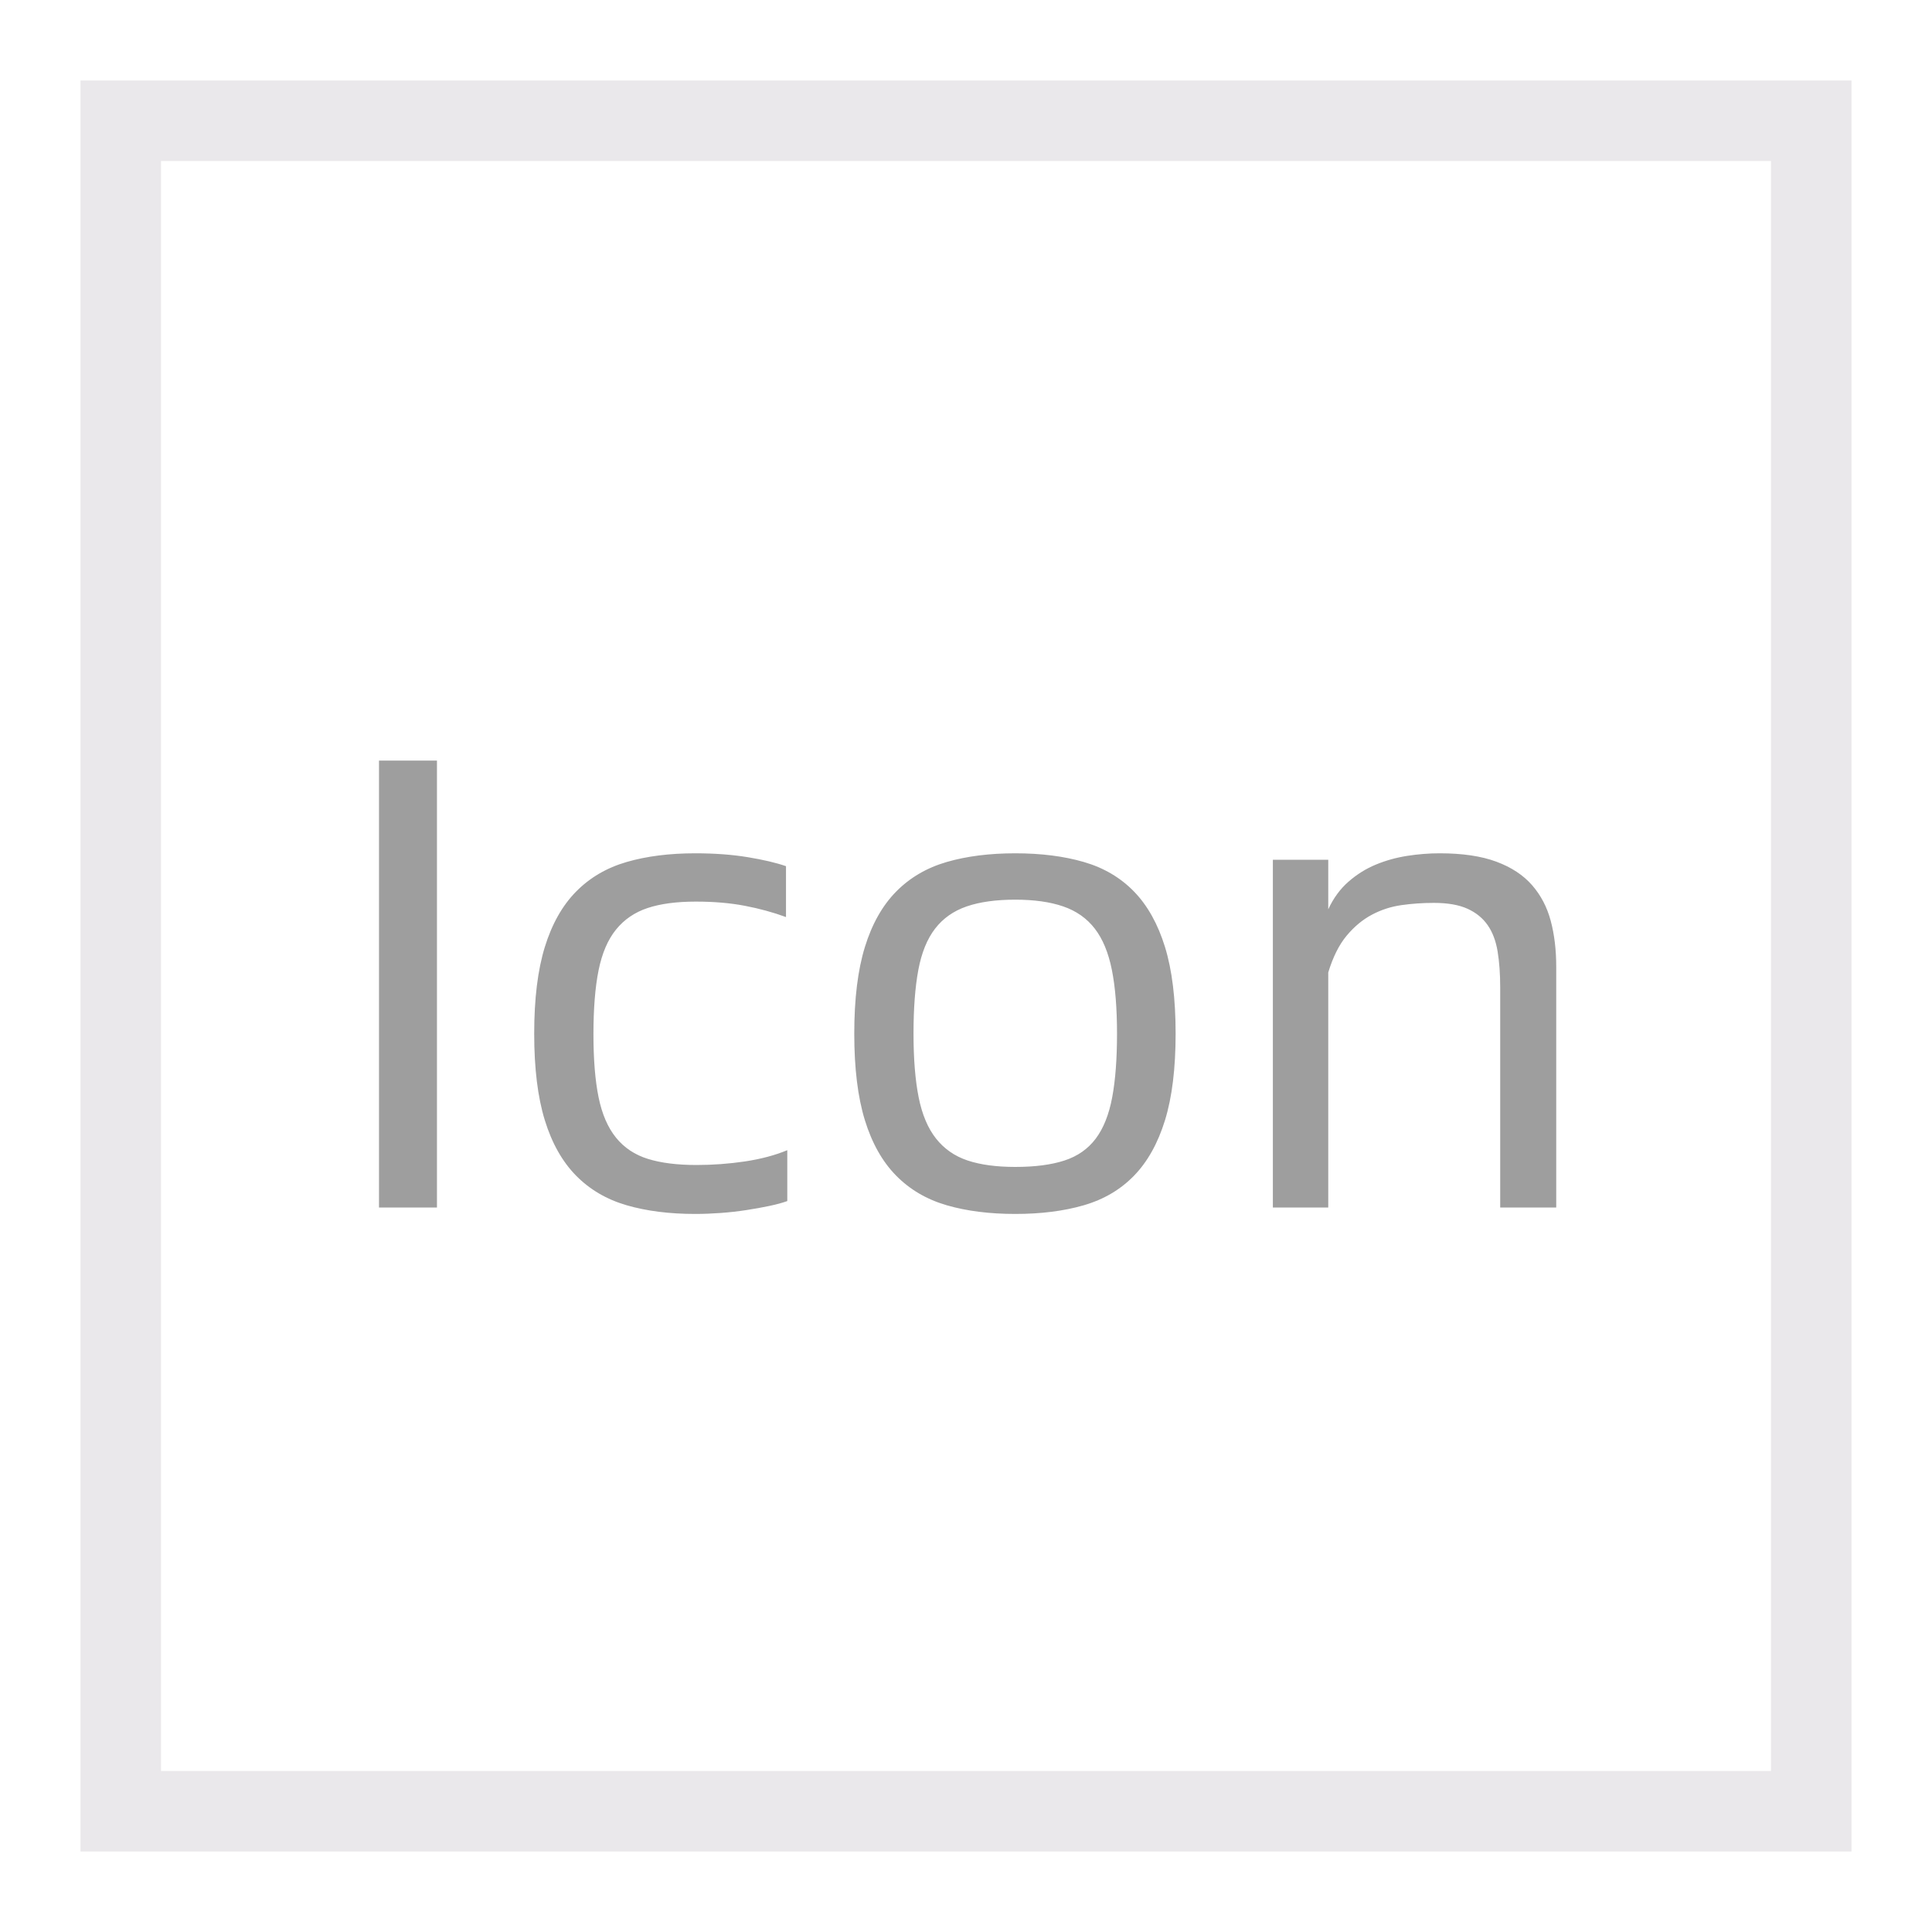 <svg xmlns="http://www.w3.org/2000/svg" xmlns:xlink="http://www.w3.org/1999/xlink" fill="none" version="1.1" width="24" height="24" viewBox="0 0 24 24"><defs><clipPath id="master_svg0_5233_11995"><rect x="0" y="0" width="24" height="24" rx="0"/></clipPath></defs><g><g clip-path="url(#master_svg0_5233_11995)"></g><g><path d="M1,1L23,1L23,23L1,23L1,1ZM2,2L2,22L22,22L22,2L2,2Z" fill-rule="evenodd" fill="#EAE8EB" fill-opacity="1"/></g><g><path d="M4.708,9.448L5.428,9.448L5.428,15L4.708,15L4.708,9.448ZM8.636,15.08Q8.156,15.08,7.784,14.972Q7.412,14.864,7.156,14.604Q6.9,14.344,6.768,13.916Q6.636,13.488,6.636,12.84Q6.636,12.192,6.768,11.764Q6.9,11.336,7.156,11.076Q7.412,10.816,7.784,10.708Q8.156,10.6,8.636,10.6Q8.996,10.6,9.288,10.648Q9.58,10.696,9.764,10.76L9.764,11.392Q9.524,11.304,9.252,11.252Q8.98,11.2,8.644,11.2Q8.284,11.2,8.044,11.28Q7.804,11.36,7.652,11.548Q7.5,11.736,7.436,12.052Q7.372,12.368,7.372,12.848Q7.372,13.32,7.436,13.632Q7.5,13.944,7.652,14.132Q7.804,14.32,8.048,14.396Q8.292,14.472,8.652,14.472Q8.956,14.472,9.252,14.428Q9.548,14.384,9.78,14.288L9.78,14.92Q9.692,14.952,9.56,14.98Q9.428,15.008,9.272,15.032Q9.116,15.056,8.952,15.068Q8.788,15.08,8.636,15.08ZM12.612,15.08Q12.132,15.08,11.76,14.972Q11.388,14.864,11.132,14.604Q10.876,14.344,10.744,13.916Q10.612,13.488,10.612,12.84Q10.612,12.192,10.744,11.764Q10.876,11.336,11.132,11.076Q11.388,10.816,11.76,10.708Q12.132,10.6,12.612,10.6Q13.092,10.6,13.464,10.708Q13.836,10.816,14.088,11.076Q14.34,11.336,14.472,11.764Q14.604,12.192,14.604,12.84Q14.604,13.488,14.472,13.916Q14.34,14.344,14.088,14.604Q13.836,14.864,13.464,14.972Q13.092,15.08,12.612,15.08ZM12.612,14.496Q12.98,14.496,13.224,14.416Q13.468,14.336,13.612,14.144Q13.756,13.952,13.816,13.632Q13.876,13.312,13.876,12.84Q13.876,12.368,13.812,12.048Q13.748,11.728,13.6,11.536Q13.452,11.344,13.208,11.26Q12.964,11.176,12.612,11.176Q12.252,11.176,12.008,11.26Q11.764,11.344,11.616,11.536Q11.468,11.728,11.408,12.048Q11.348,12.368,11.348,12.84Q11.348,13.312,11.412,13.632Q11.476,13.952,11.628,14.144Q11.78,14.336,12.02,14.416Q12.26,14.496,12.612,14.496ZM17.884,10.6Q18.308,10.6,18.588,10.704Q18.868,10.808,19.032,10.996Q19.196,11.184,19.264,11.44Q19.332,11.696,19.332,12.008L19.332,15L18.636,15L18.636,12.264Q18.636,12.016,18.604,11.82Q18.572,11.624,18.48,11.492Q18.388,11.36,18.228,11.288Q18.068,11.216,17.812,11.216Q17.604,11.216,17.408,11.244Q17.212,11.272,17.04,11.364Q16.868,11.456,16.728,11.624Q16.588,11.792,16.5,12.08L16.5,15L15.812,15L15.812,10.68L16.5,10.68L16.5,11.296Q16.596,11.088,16.752,10.952Q16.908,10.816,17.092,10.74Q17.276,10.664,17.48,10.632Q17.684,10.6,17.884,10.6Z" fill="#9E9E9E" fill-opacity="1"/></g></g></svg>